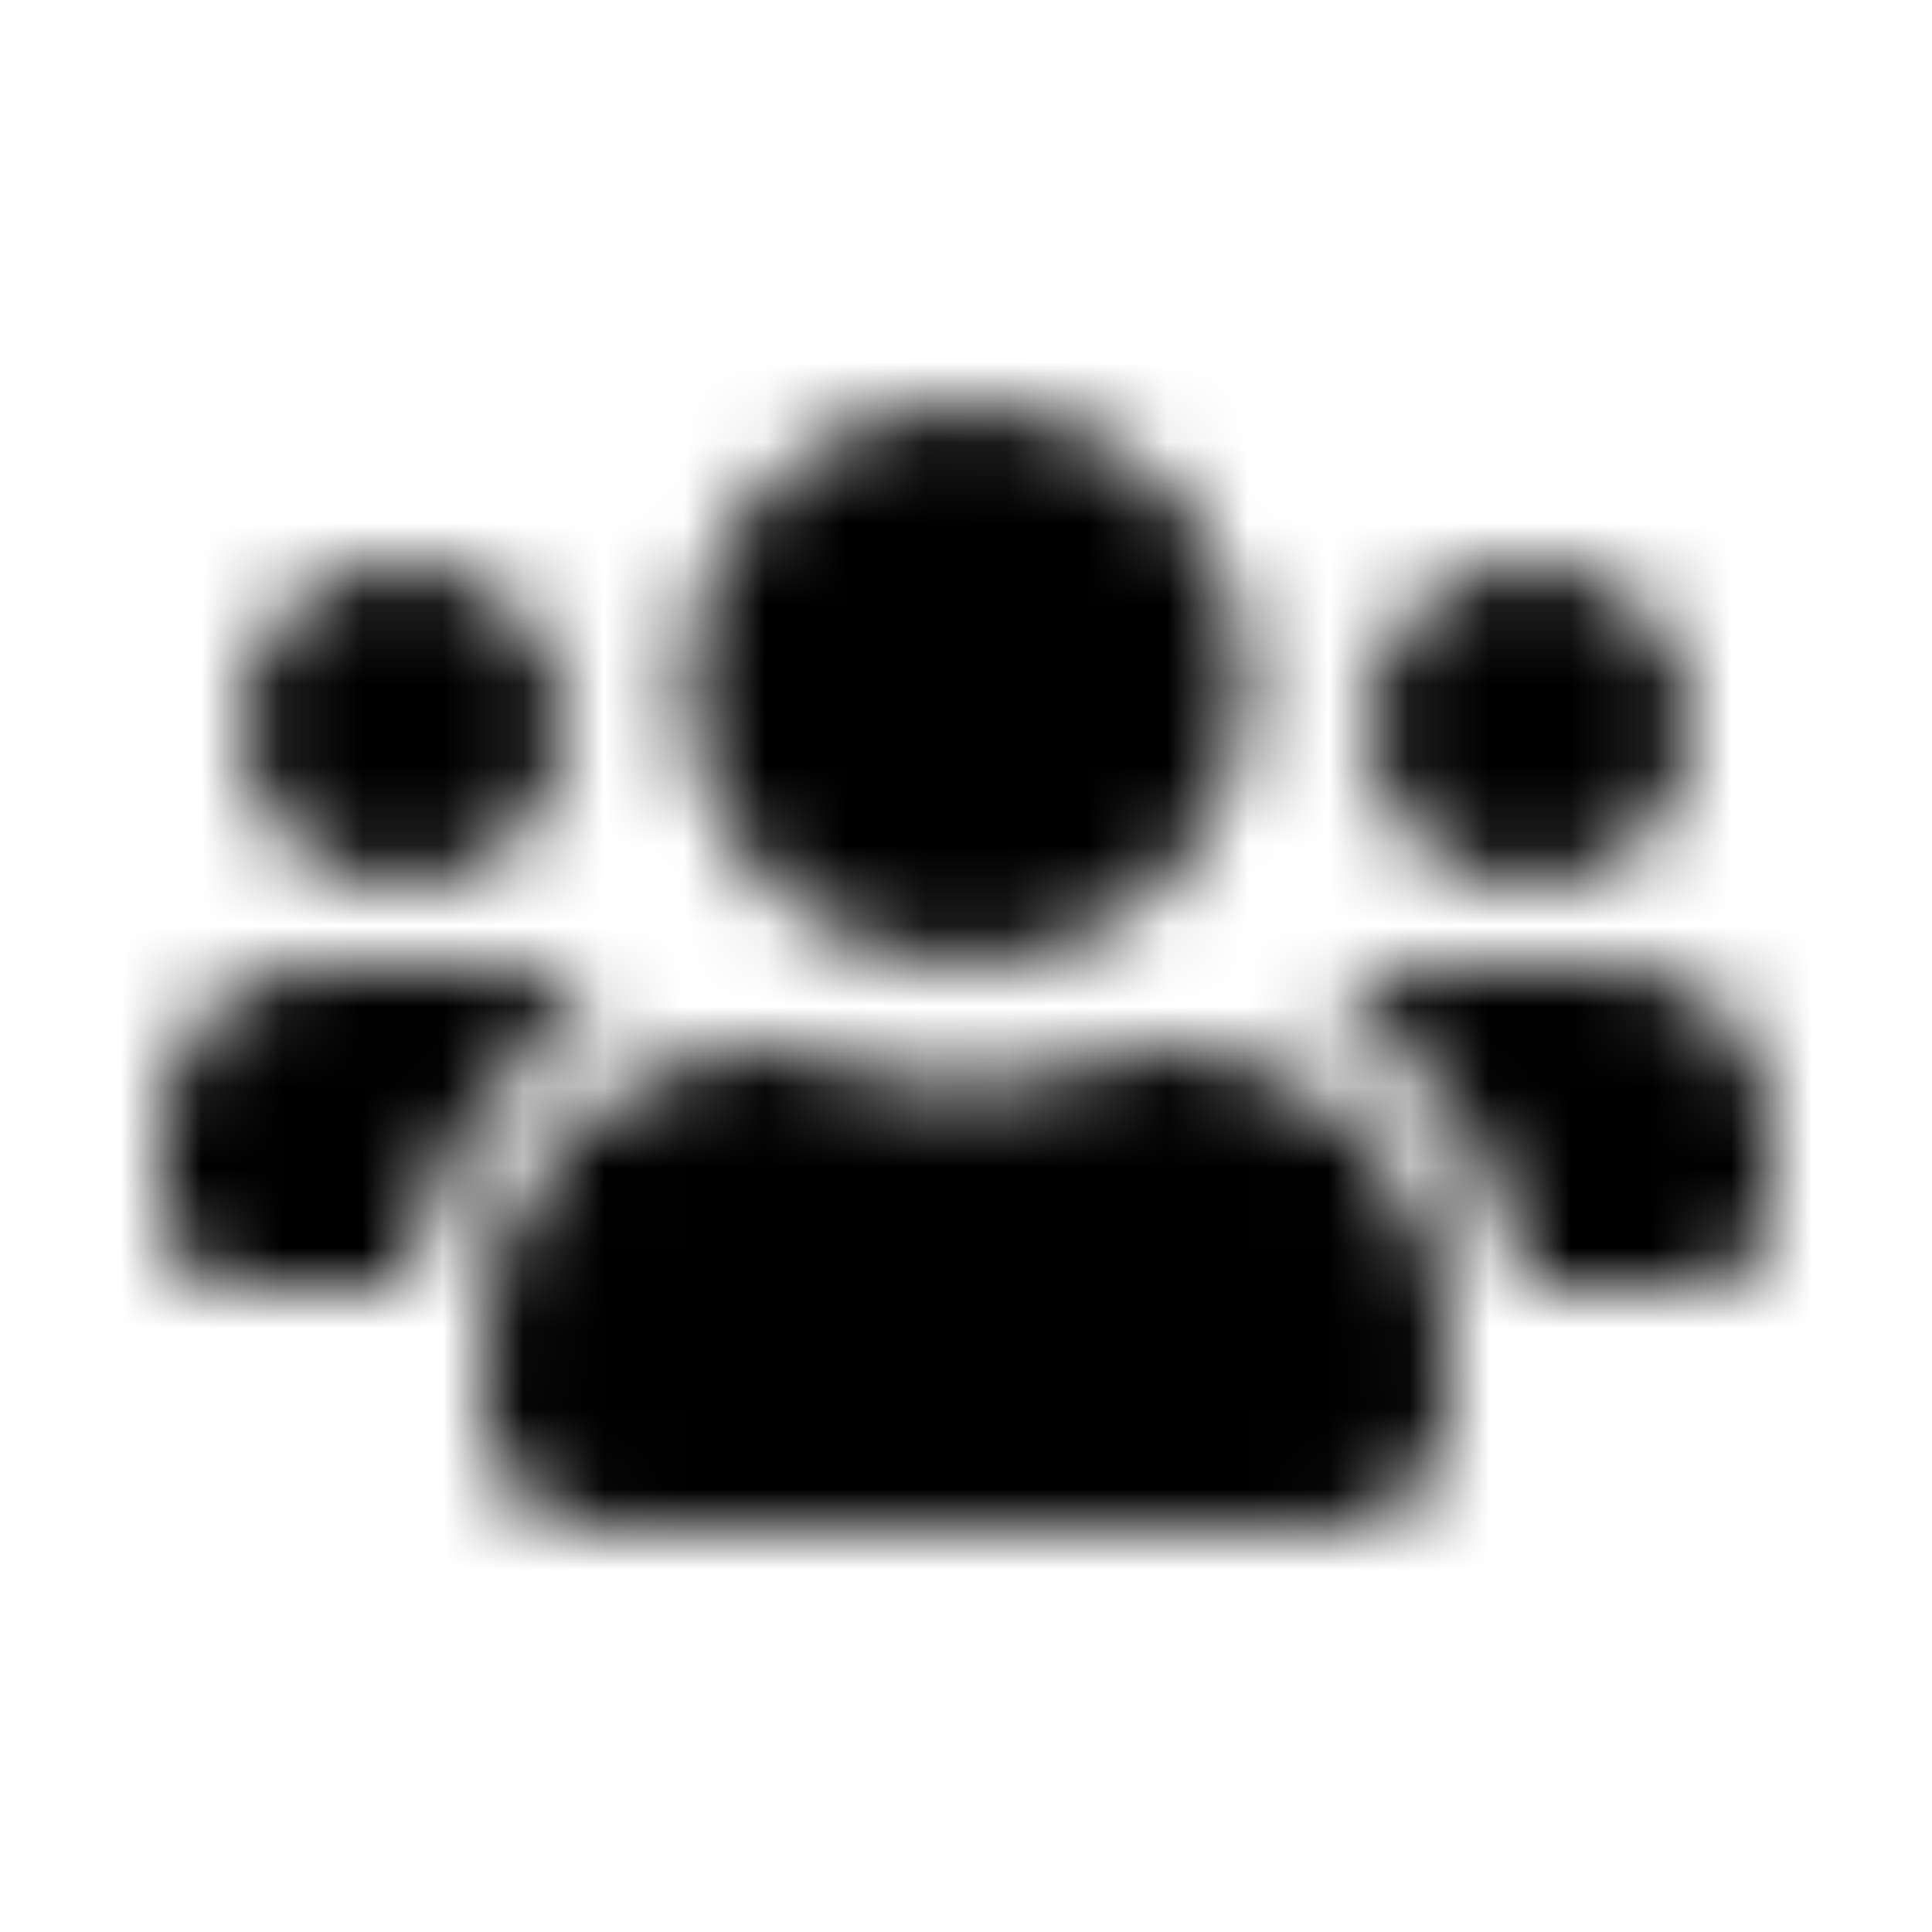 <?xml version="1.0" encoding="UTF-8"?>
<svg width="24px" height="24px" viewBox="0 0 24 24" version="1.1" xmlns="http://www.w3.org/2000/svg" xmlns:xlink="http://www.w3.org/1999/xlink">
    <!-- Generator: Sketch 52.5 (67469) - http://www.bohemiancoding.com/sketch -->
    <title>users</title>
    <desc>Created with Sketch.</desc>
    <defs>
        <path d="M5,11 C6.103,11 7,10.103 7,9 C7,7.897 6.103,7 5,7 C3.897,7 3,7.897 3,9 C3,10.103 3.897,11 5,11 Z M19,11 C20.103,11 21,10.103 21,9 C21,7.897 20.103,7 19,7 C17.897,7 17,7.897 17,9 C17,10.103 17.897,11 19,11 Z M20,12 L18,12 C17.45,12 16.953,12.222 16.591,12.581 C17.85,13.272 18.744,14.519 18.938,16 L21,16 C21.553,16 22,15.553 22,15 L22,14 C22,12.897 21.103,12 20,12 Z M12,12 C13.934,12 15.5,10.434 15.5,8.5 C15.5,6.566 13.934,5 12,5 C10.066,5 8.5,6.566 8.5,8.5 C8.5,10.434 10.066,12 12,12 Z M14.4,13 L14.141,13 C13.491,13.312 12.769,13.5 12,13.5 C11.231,13.5 10.512,13.312 9.859,13 L9.6,13 C7.612,13 6,14.613 6,16.6 L6,17.5 C6,18.328 6.672,19 7.5,19 L16.5,19 C17.328,19 18,18.328 18,17.5 L18,16.6 C18,14.613 16.387,13 14.4,13 Z M7.409,12.581 C7.047,12.222 6.55,12 6,12 L4,12 C2.897,12 2,12.897 2,14 L2,15 C2,15.553 2.447,16 3,16 L5.059,16 C5.256,14.519 6.15,13.272 7.409,12.581 Z" id="path-1"></path>
    </defs>
    <g id="users" stroke="none" stroke-width="1" fill="none" fill-rule="evenodd">
        <mask id="mask-2" fill="white">
            <use xlink:href="#path-1"></use>
        </mask>
        <g fill-rule="nonzero"></g>
        <g id="🎨-color" mask="url(#mask-2)" fill="#000000">
            <rect id="🎨-Color" x="0" y="0" width="24" height="24"></rect>
        </g>
    </g>
</svg>